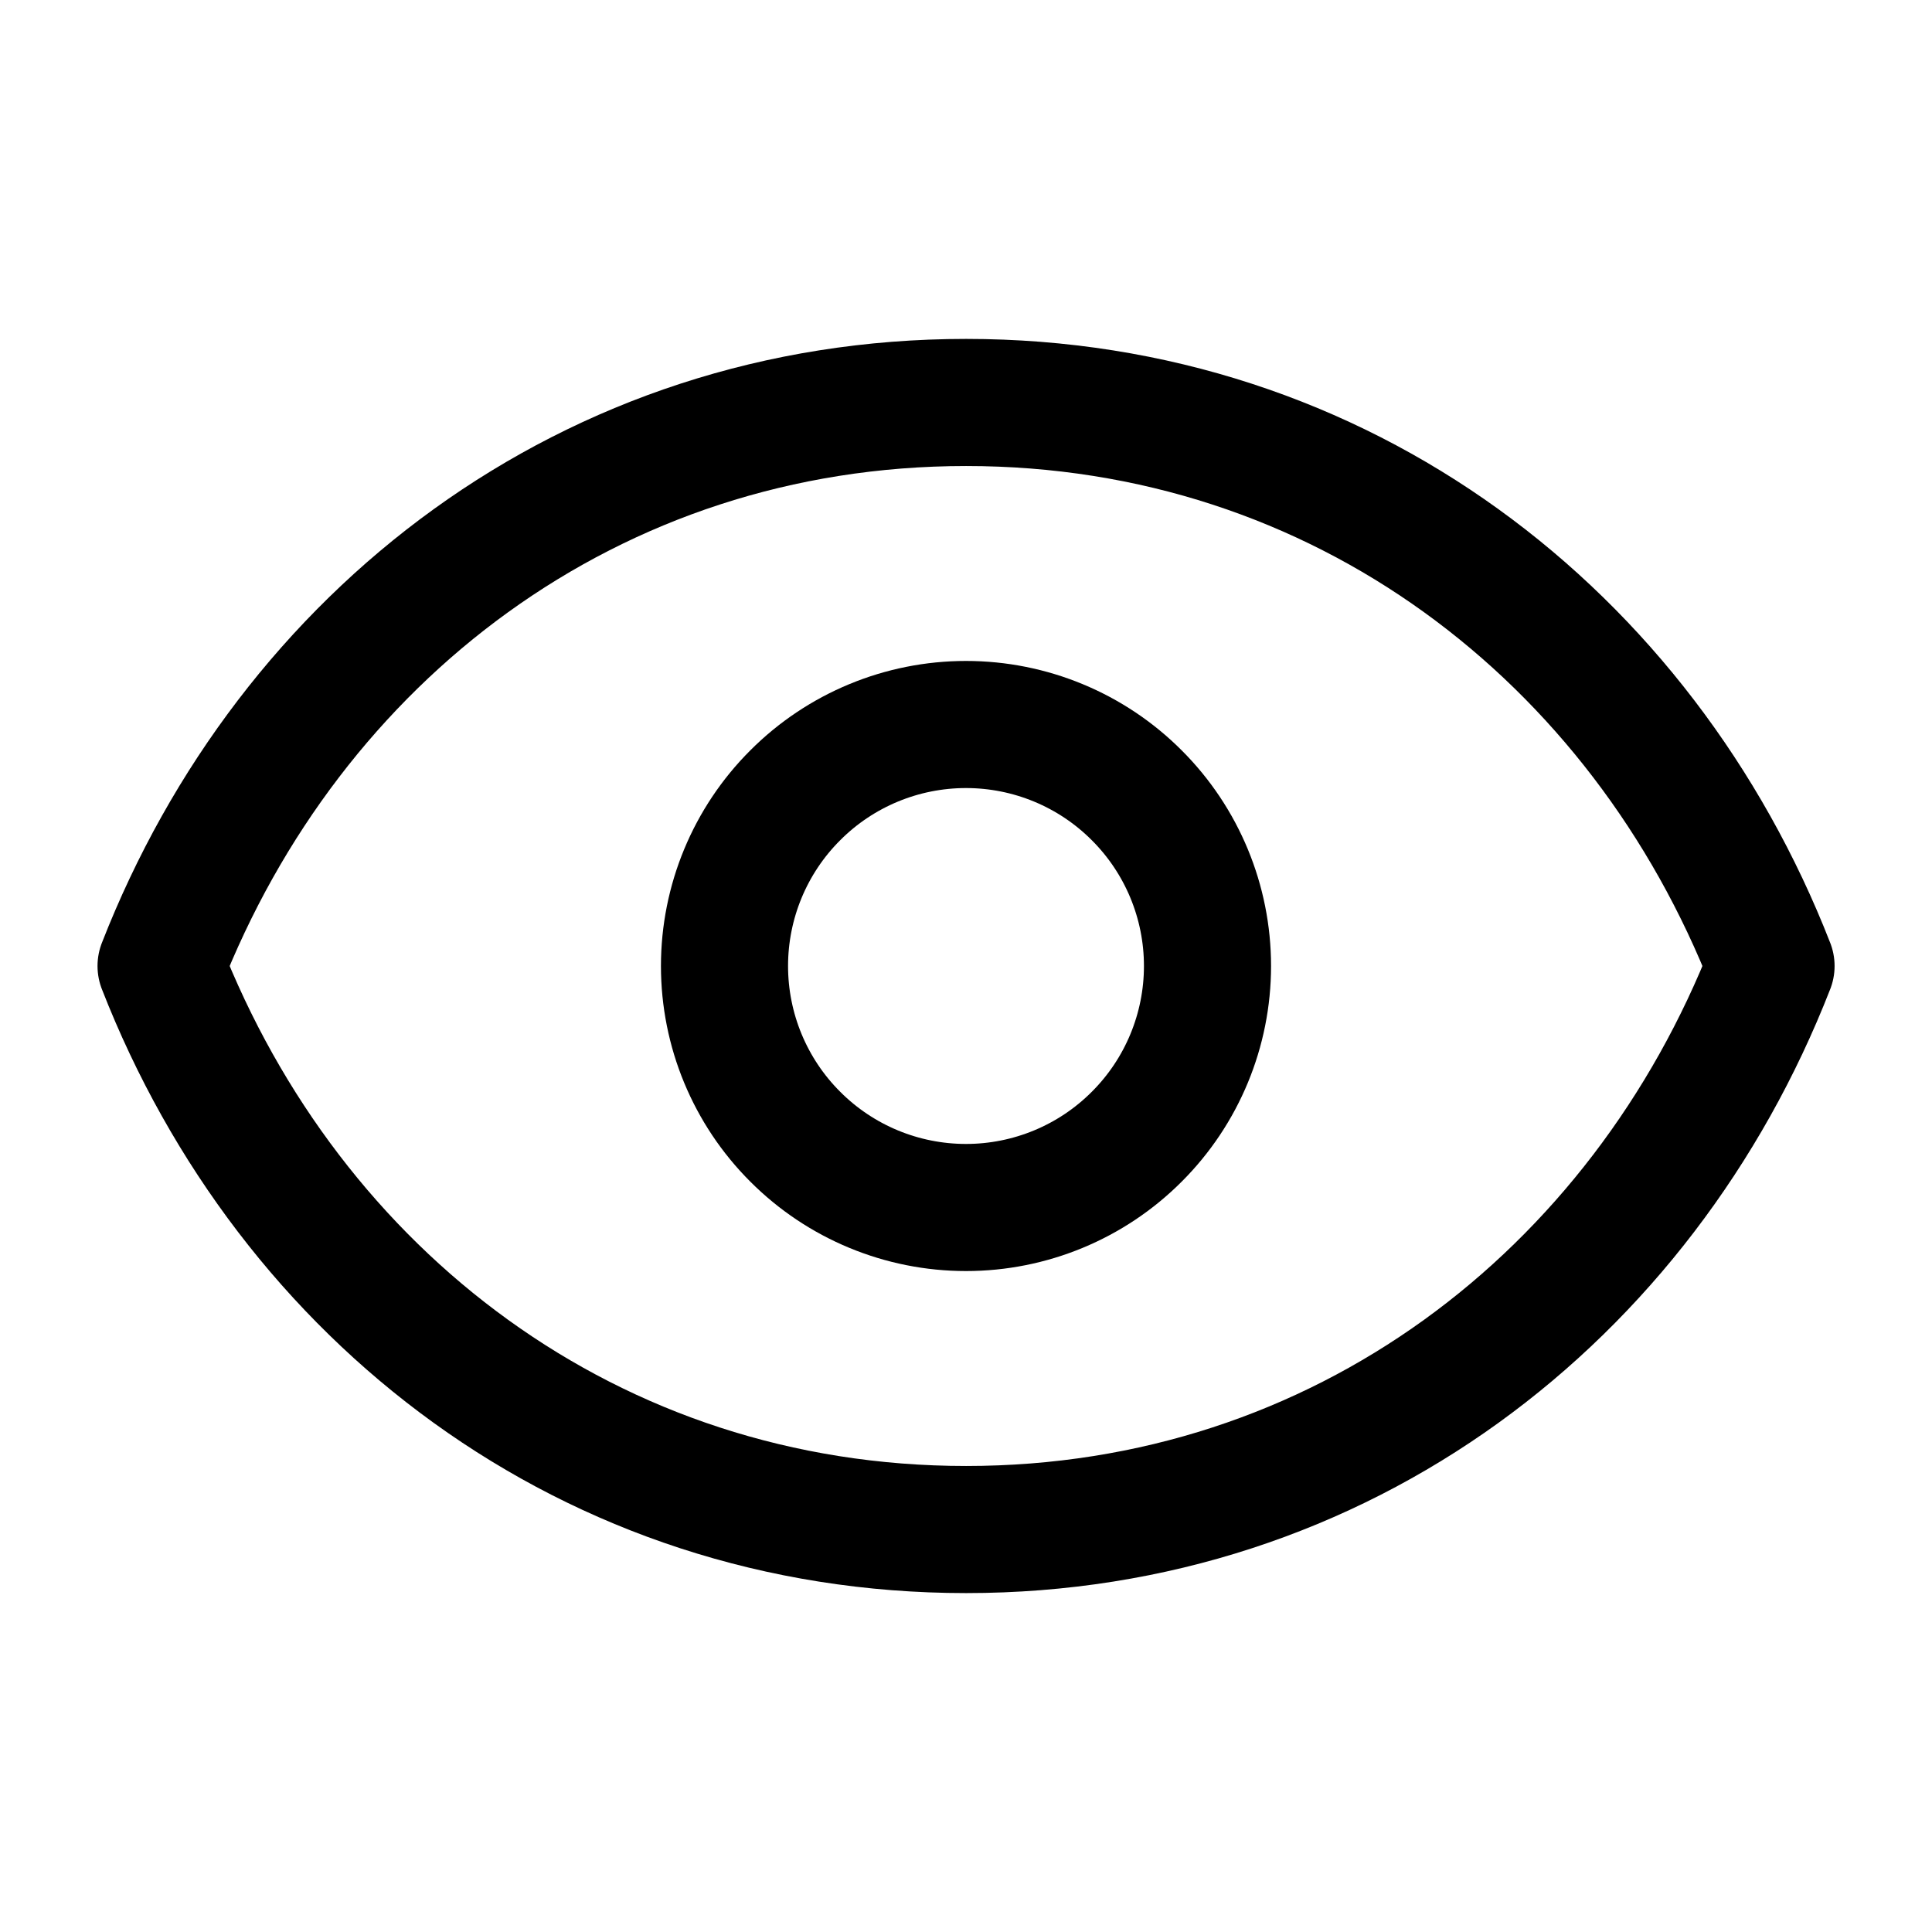 <svg width="19" height="19" viewBox="0 0 19 19" fill="none" xmlns="http://www.w3.org/2000/svg">
<path d="M11.875 9.5C11.875 10.13 11.625 10.734 11.179 11.179C10.734 11.625 10.13 11.875 9.5 11.875C8.87 11.875 8.266 11.625 7.821 11.179C7.375 10.734 7.125 10.13 7.125 9.5C7.125 8.87 7.375 8.266 7.821 7.821C8.266 7.375 8.87 7.125 9.5 7.125C10.13 7.125 10.734 7.375 11.179 7.821C11.625 8.266 11.875 8.87 11.875 9.5Z" stroke="black" stroke-width="1.25" stroke-linecap="round" stroke-linejoin="round"/>
<path d="M1.584 9.5C2.851 6.257 5.808 3.958 9.501 3.958C13.193 3.958 16.151 6.257 17.417 9.5C16.151 12.744 13.193 15.042 9.501 15.042C5.808 15.042 2.851 12.744 1.584 9.5Z" stroke="black" stroke-width="1.25" stroke-linecap="round" stroke-linejoin="round"/>
</svg>
